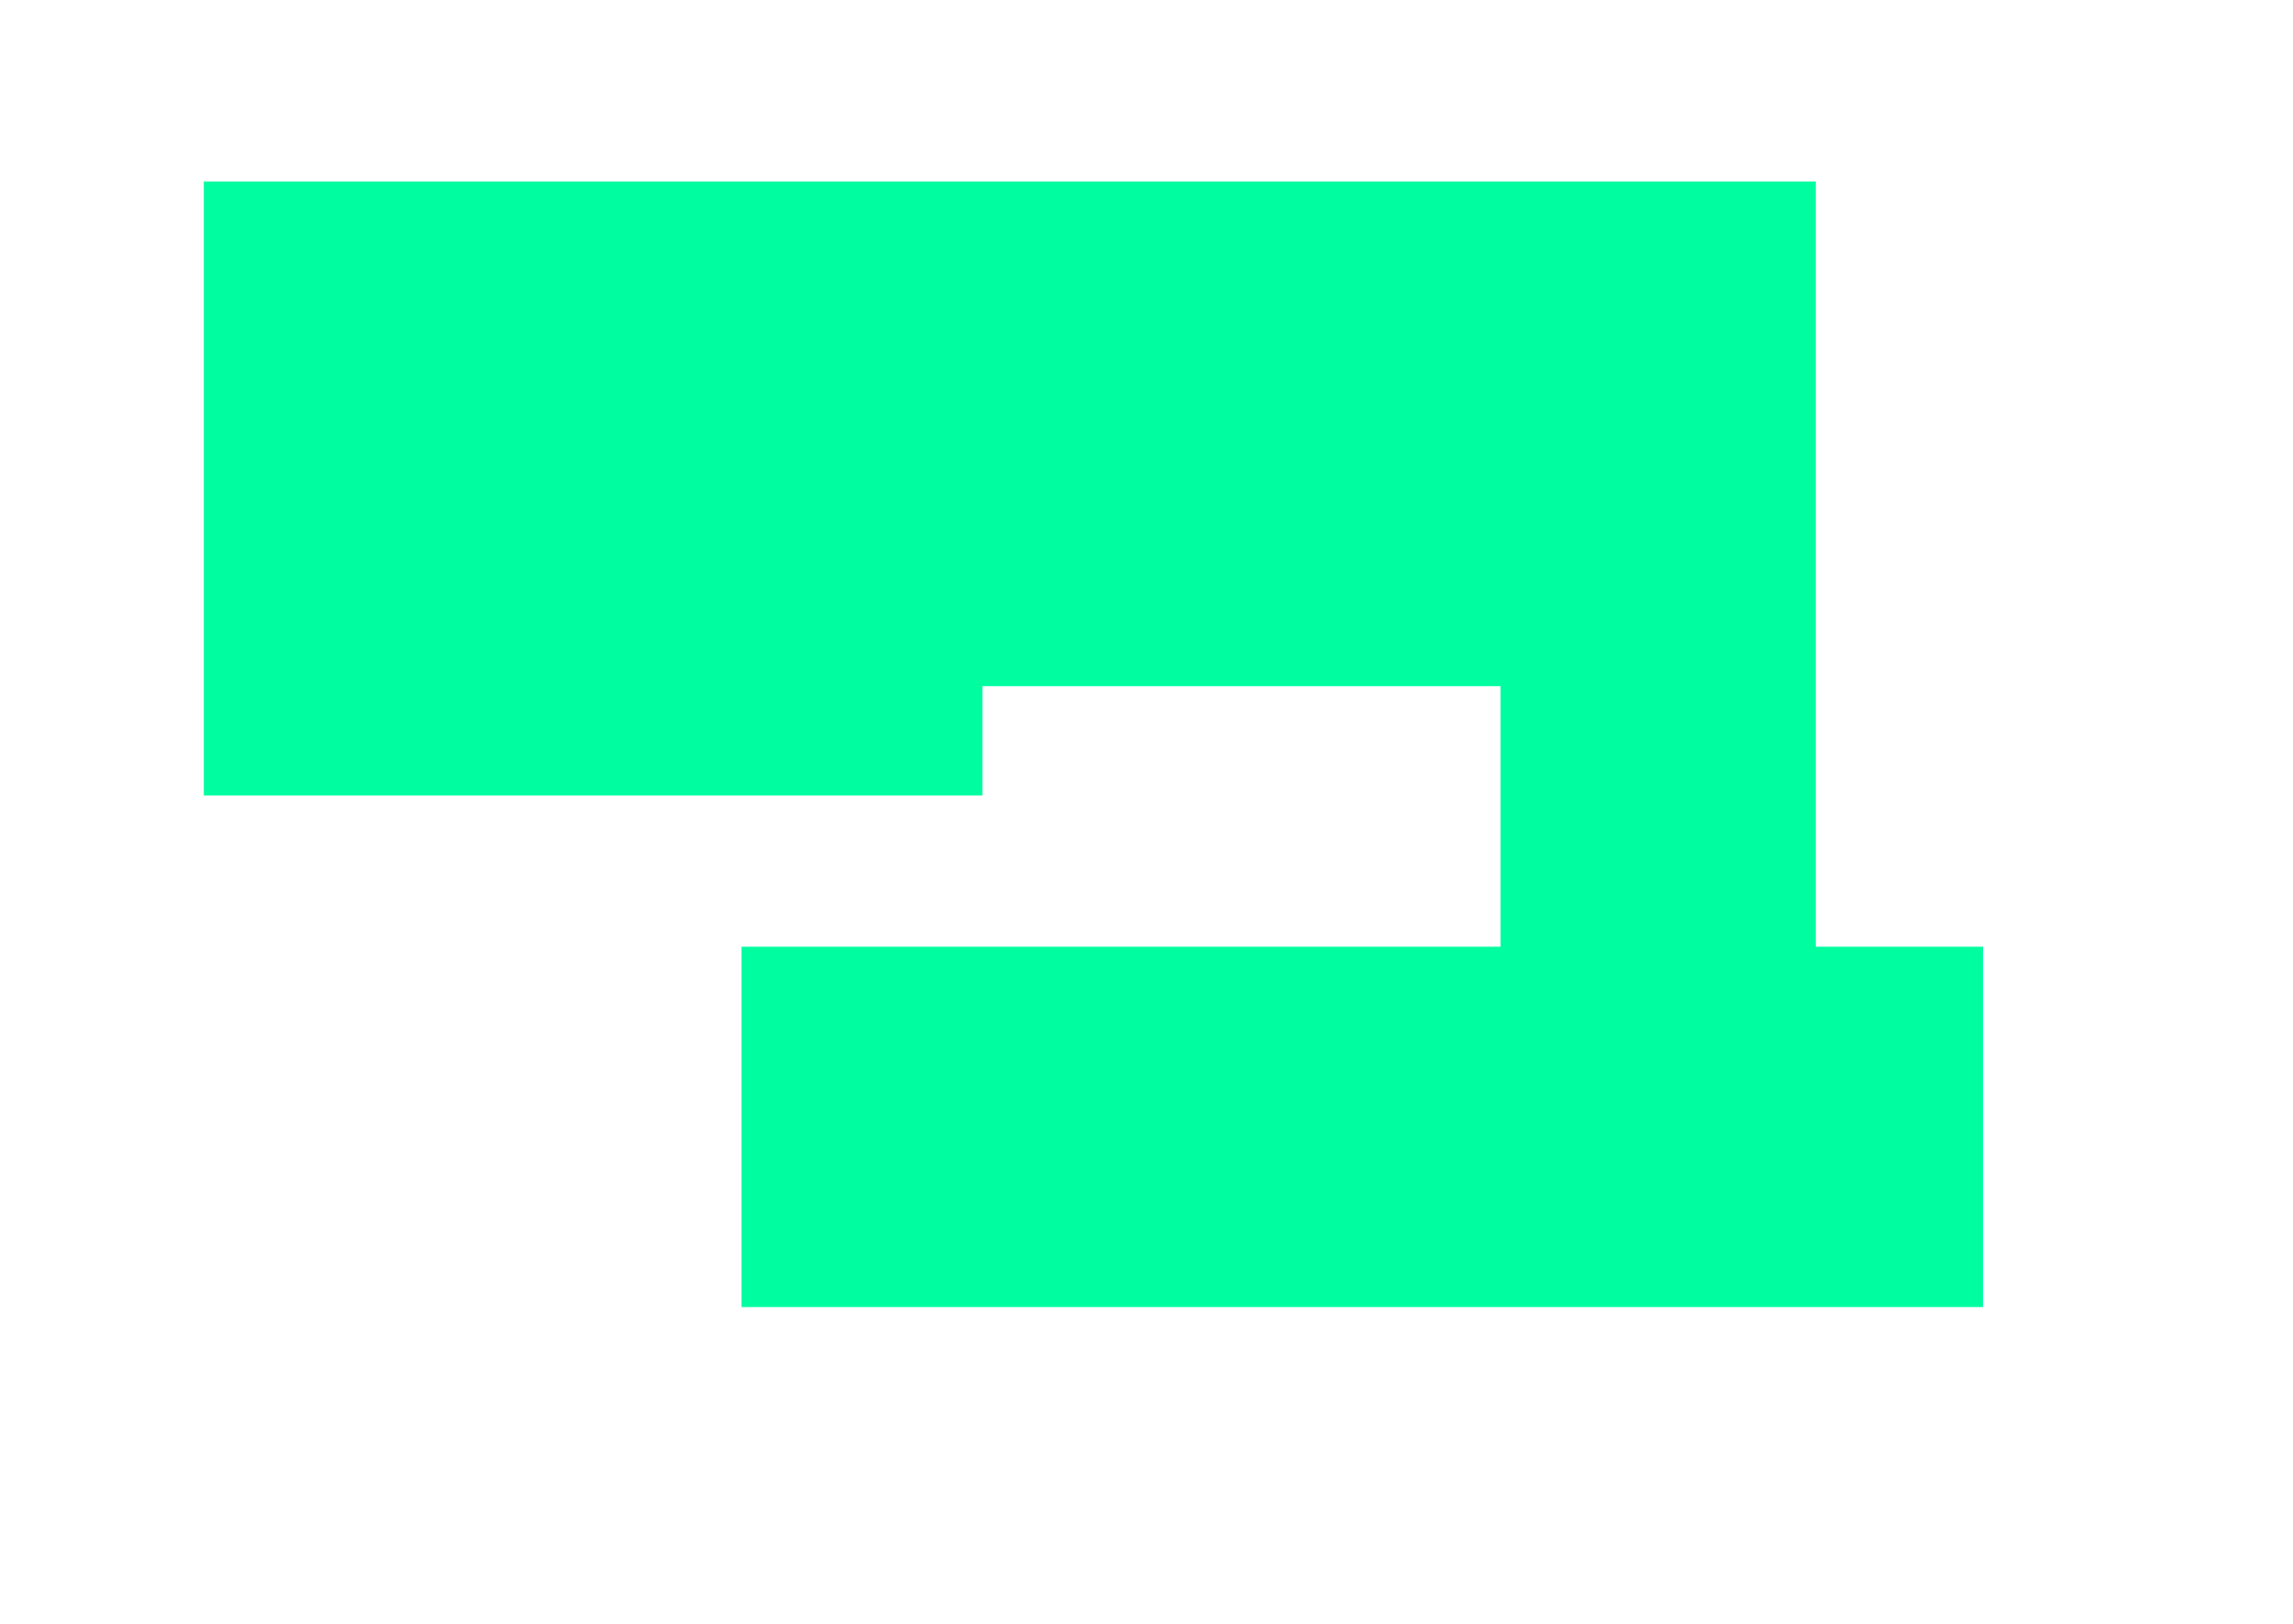 <svg width="2160" height="1530" viewBox="0 0 2160 1530" fill="none"
    xmlns="http://www.w3.org/2000/svg">
    <path d="M192 171H1710.5V892H1868V1231.5H698.5V892H1413.5V646.5H925.5V749.5H192V171Z"
        fill="#00fda0ff" />
</svg>
    